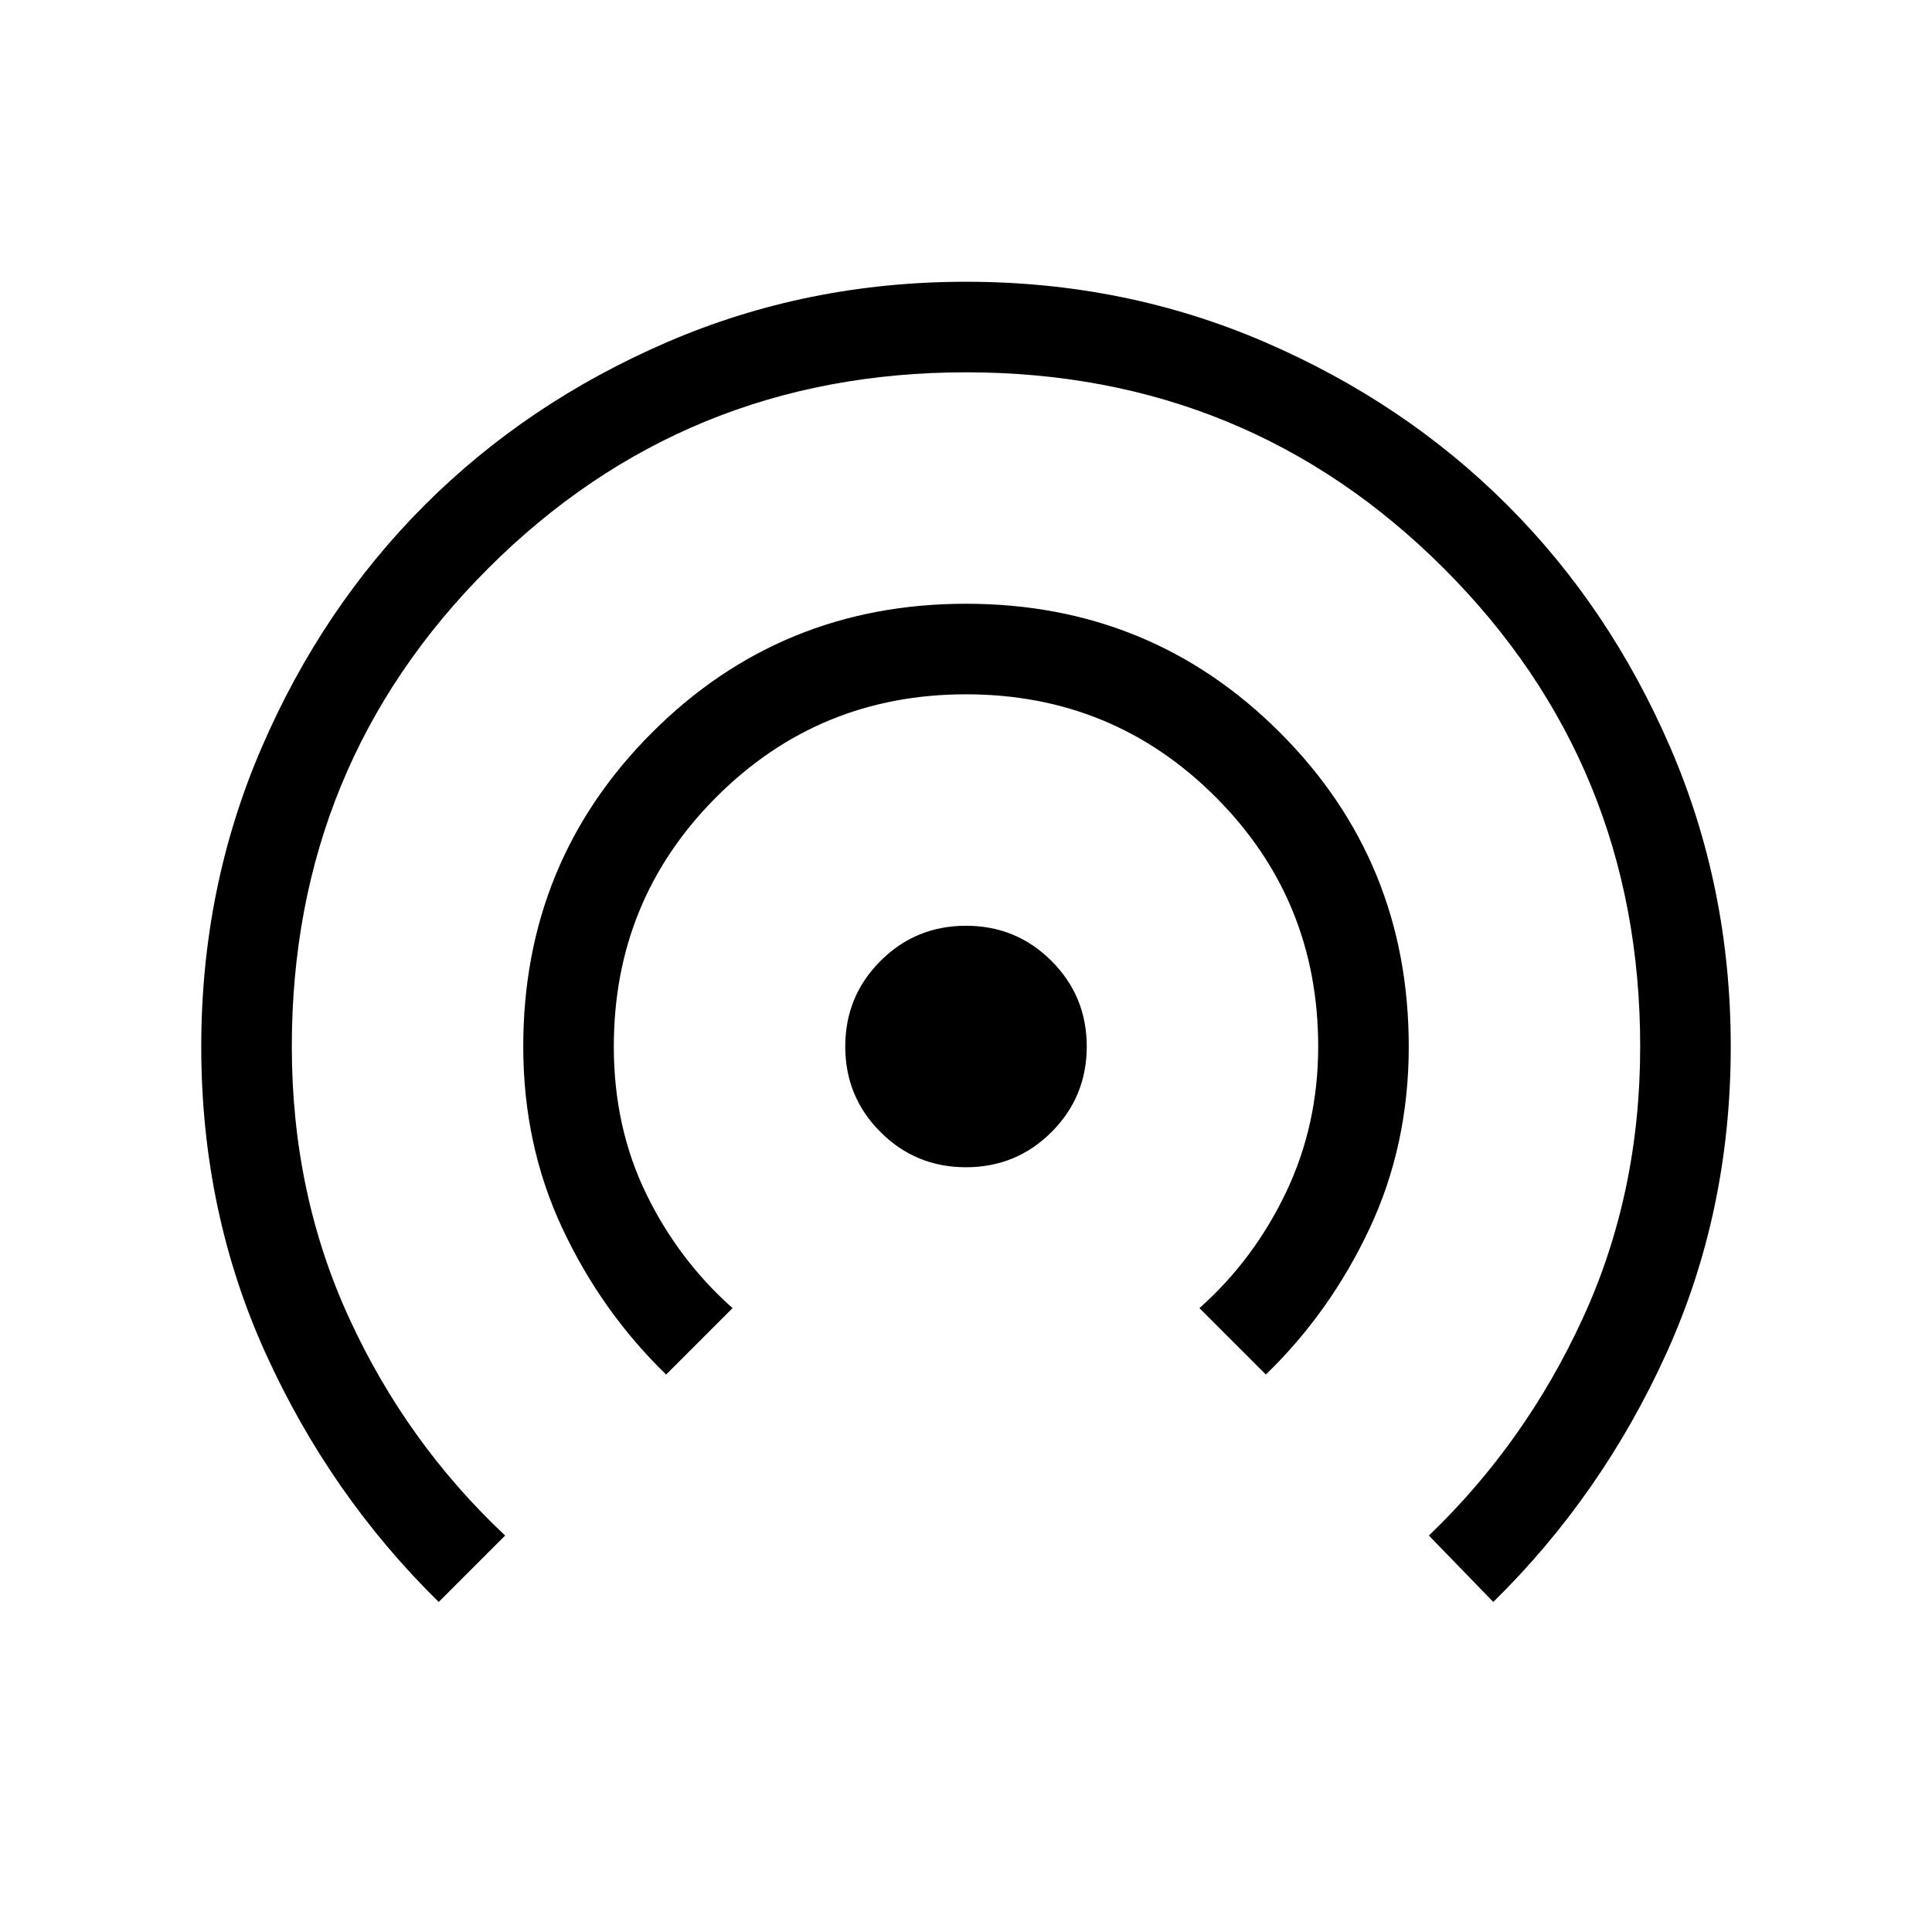 <svg xmlns="http://www.w3.org/2000/svg" height="48" width="48"><path d="M24 29q-1.25 0-2.125-.875T21 26q0-1.25.875-2.125T24 23q1.25 0 2.125.875T27 26q0 1.25-.875 2.125T24 29Zm-7.45 5.15q-1.6-1.55-2.575-3.625Q13 28.45 13 26q0-4.6 3.2-7.8T24 15q4.6 0 7.8 3.2T35 26q0 2.45-.975 4.525T31.45 34.15L29.8 32.5q1.35-1.2 2.15-2.875.8-1.675.8-3.625 0-3.65-2.55-6.2-2.55-2.55-6.2-2.55-3.65 0-6.2 2.55-2.55 2.55-2.55 6.2 0 2 .8 3.65t2.15 2.85ZM10.9 39.8q-2.7-2.65-4.3-6.175Q5 30.1 5 26q0-3.95 1.5-7.425Q8 15.1 10.55 12.55 13.1 10 16.575 8.5 20.05 7 24 7q3.95 0 7.425 1.5Q34.9 10 37.45 12.55 40 15.1 41.5 18.575 43 22.05 43 26q0 4.1-1.6 7.625-1.6 3.525-4.3 6.175l-1.6-1.65q2.4-2.3 3.825-5.4 1.425-3.1 1.425-6.75 0-7-4.875-11.875T24 9.25q-7 0-11.875 4.875T7.25 26q0 3.65 1.425 6.75t3.875 5.4Z"/></svg>